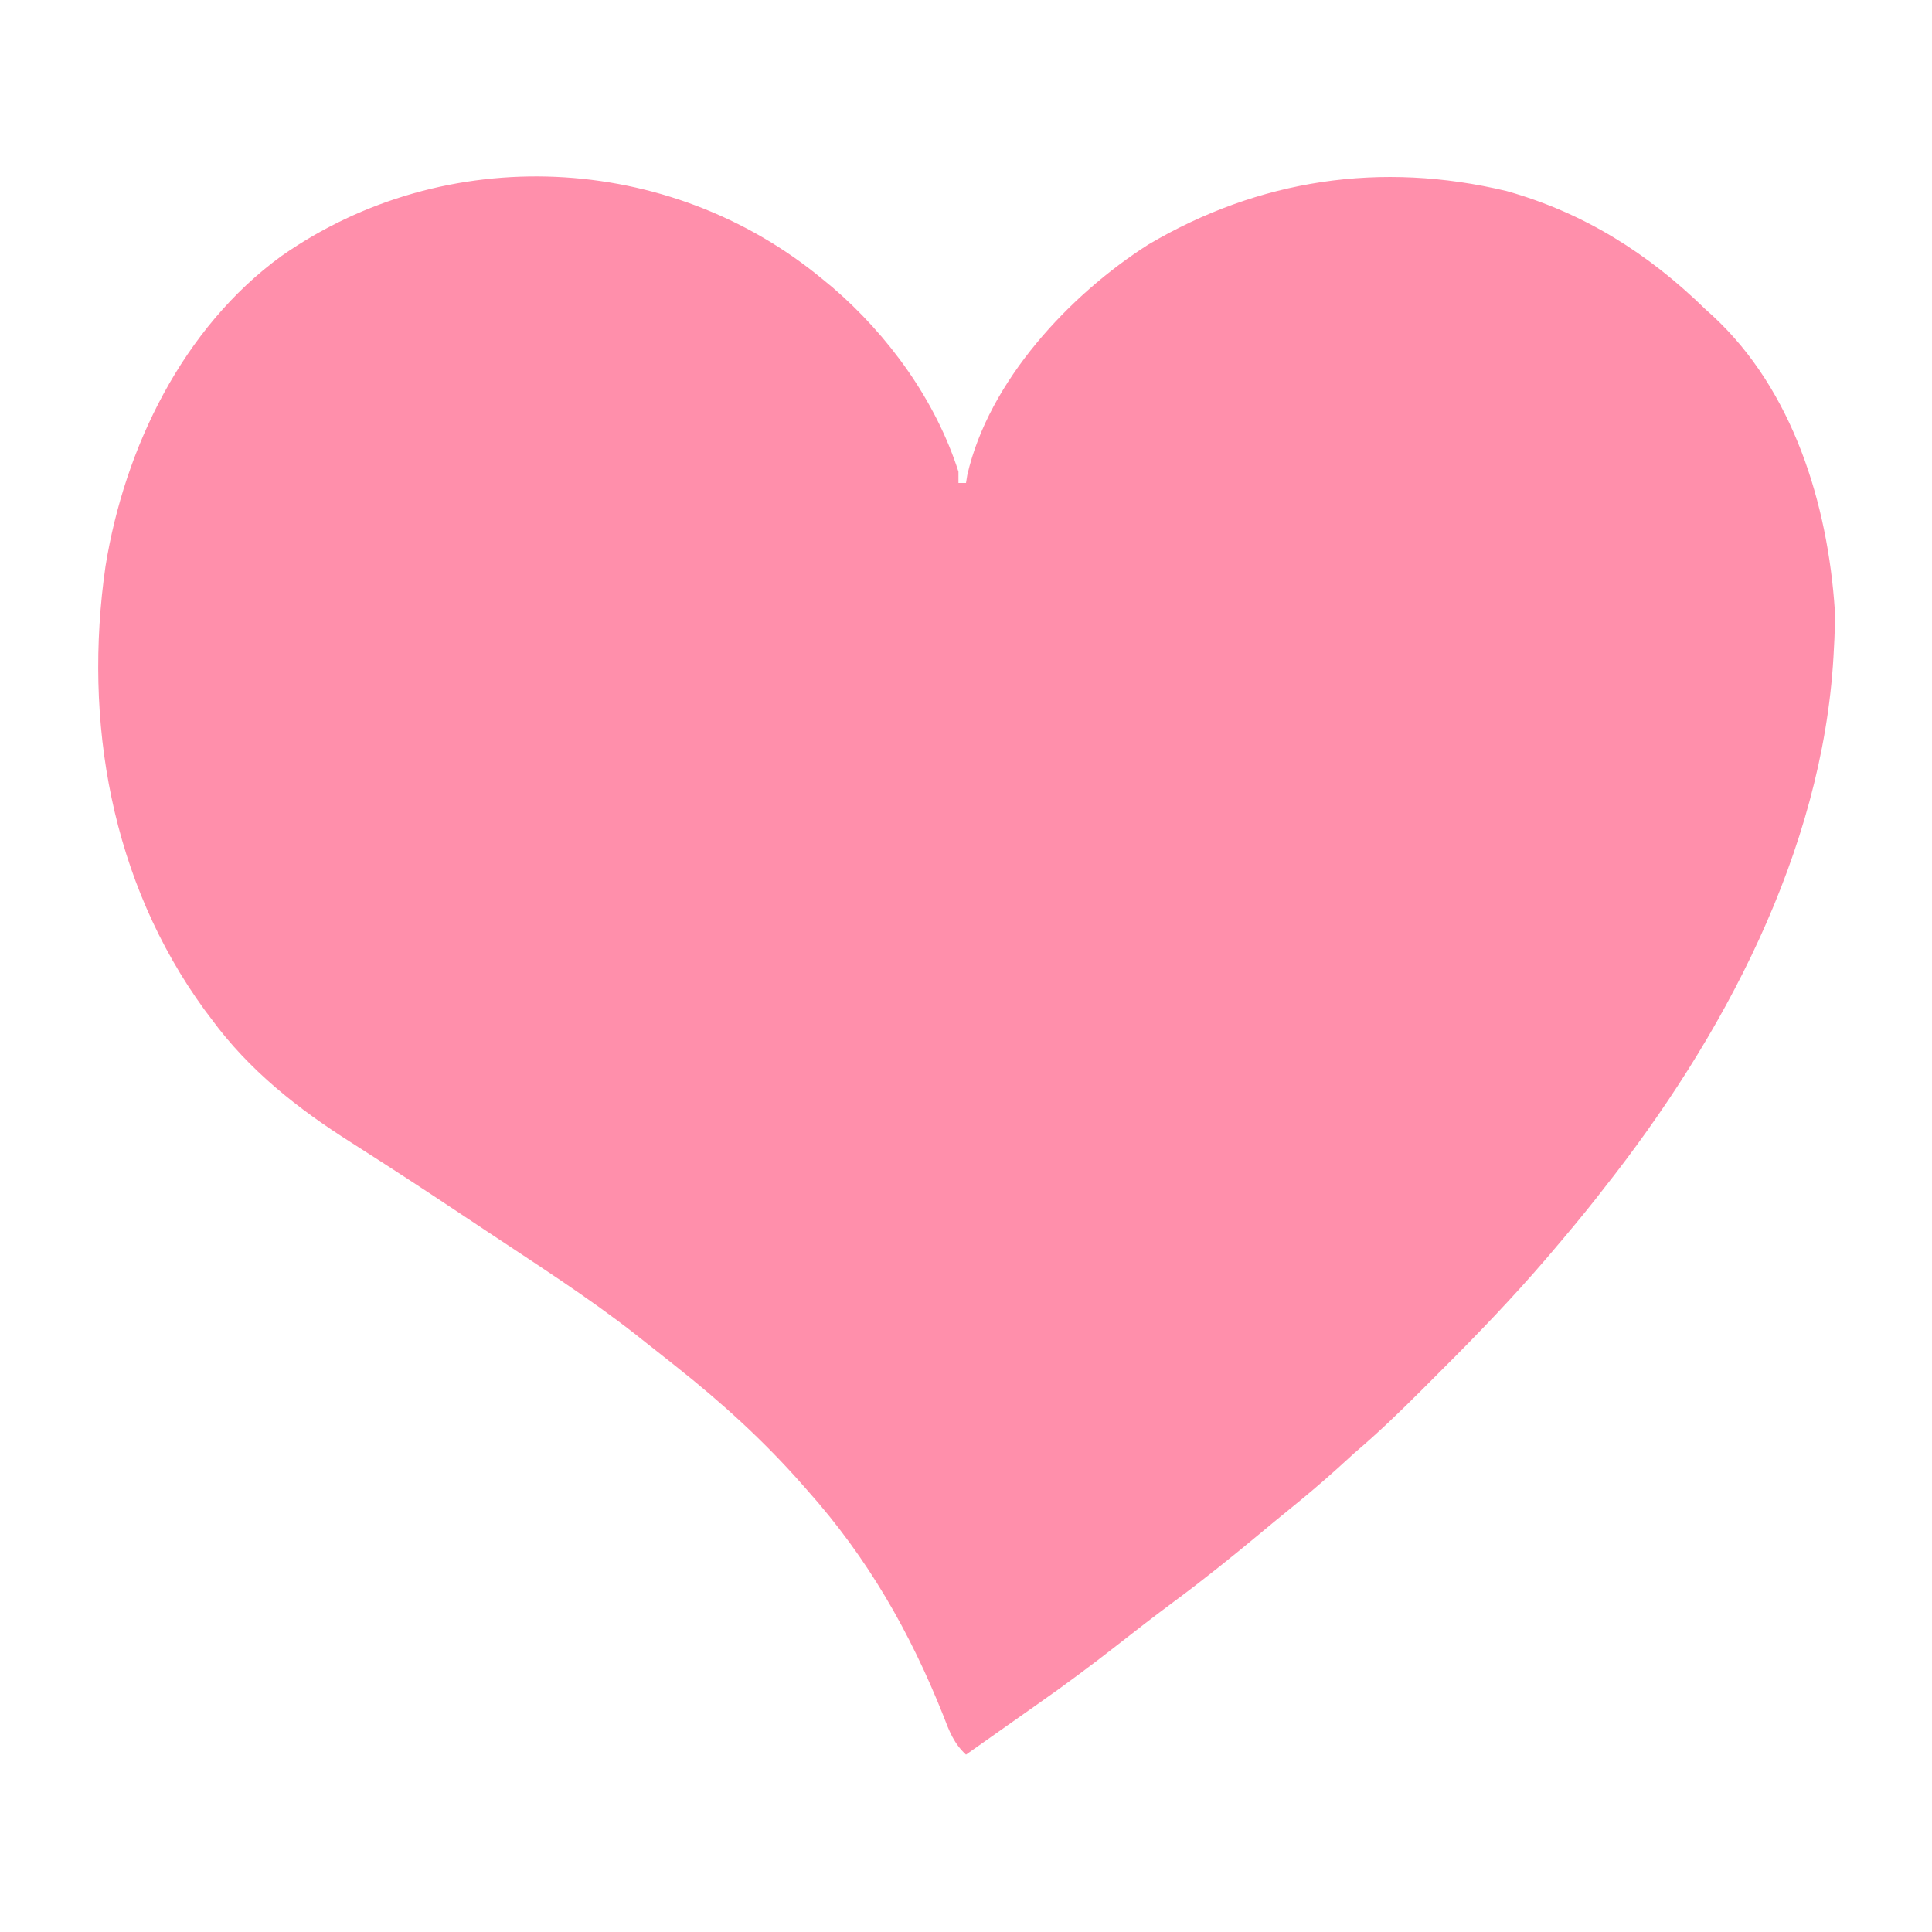 <?xml version="1.0" encoding="UTF-8"?>
<svg version="1.1" xmlns="http://www.w3.org/2000/svg" width="512" height="512">
<path d="M0 0 C1.272 1.044 1.272 1.044 2.57 2.109 C17.493 14.927 29.962 32.123 36 51 C36 51.99 36 52.98 36 54 C36.66 54 37.32 54 38 54 C38.111 53.312 38.222 52.623 38.336 51.914 C44.015 26.995 65.45 4.098 86.312 -9.188 C115.683 -26.509 147.949 -31.331 181.25 -23.375 C201.862 -17.559 218.778 -6.852 234 8 C234.963 8.87 234.963 8.87 235.945 9.758 C257.23 29.458 266.399 59.683 268.246 87.738 C268.315 91.183 268.205 94.56 268 98 C267.963 98.703 267.926 99.406 267.887 100.131 C264.878 151.845 238.567 201.045 207 241 C206.062 242.207 206.062 242.207 205.105 243.438 C201.244 248.344 197.238 253.124 193.188 257.875 C192.739 258.403 192.29 258.932 191.827 259.476 C183.003 269.754 173.665 279.5 164.074 289.056 C162.3 290.825 160.532 292.599 158.764 294.373 C153.01 300.13 147.211 305.733 141 311 C139.392 312.454 137.788 313.912 136.188 315.375 C131.949 319.196 127.601 322.842 123.164 326.43 C120.787 328.352 118.433 330.3 116.086 332.258 C108.562 338.524 100.967 344.63 93.095 350.456 C87.955 354.263 82.908 358.177 77.875 362.125 C71.005 367.497 64.033 372.674 56.889 377.676 C54.707 379.205 52.531 380.743 50.355 382.281 C46.24 385.191 42.121 388.097 38 391 C34.767 388.025 33.535 384.723 32 380.688 C23.162 358.48 11.894 338.82 -4 321 C-4.445 320.494 -4.889 319.987 -5.347 319.466 C-15.557 307.849 -26.868 297.584 -39 288 C-39.976 287.223 -39.976 287.223 -40.973 286.43 C-43.206 284.655 -45.446 282.889 -47.688 281.125 C-48.71 280.314 -48.71 280.314 -49.753 279.487 C-62.425 269.59 -76.06 260.903 -89.438 252 C-90.156 251.521 -90.875 251.042 -91.616 250.548 C-99.59 245.237 -107.57 239.937 -115.625 234.75 C-116.268 234.335 -116.911 233.92 -117.573 233.492 C-120.008 231.921 -122.443 230.353 -124.891 228.804 C-139.116 219.79 -151.96 209.675 -162 196 C-162.599 195.203 -163.199 194.407 -163.816 193.586 C-188.562 159.595 -195.969 117.124 -190.035 76.035 C-184.997 44.739 -169.566 12.859 -143.41 -6.156 C-99.989 -36.553 -40.705 -33.744 0 0 Z " fill="#ff8fab" transform="translate(218,74)"/>
</svg>
